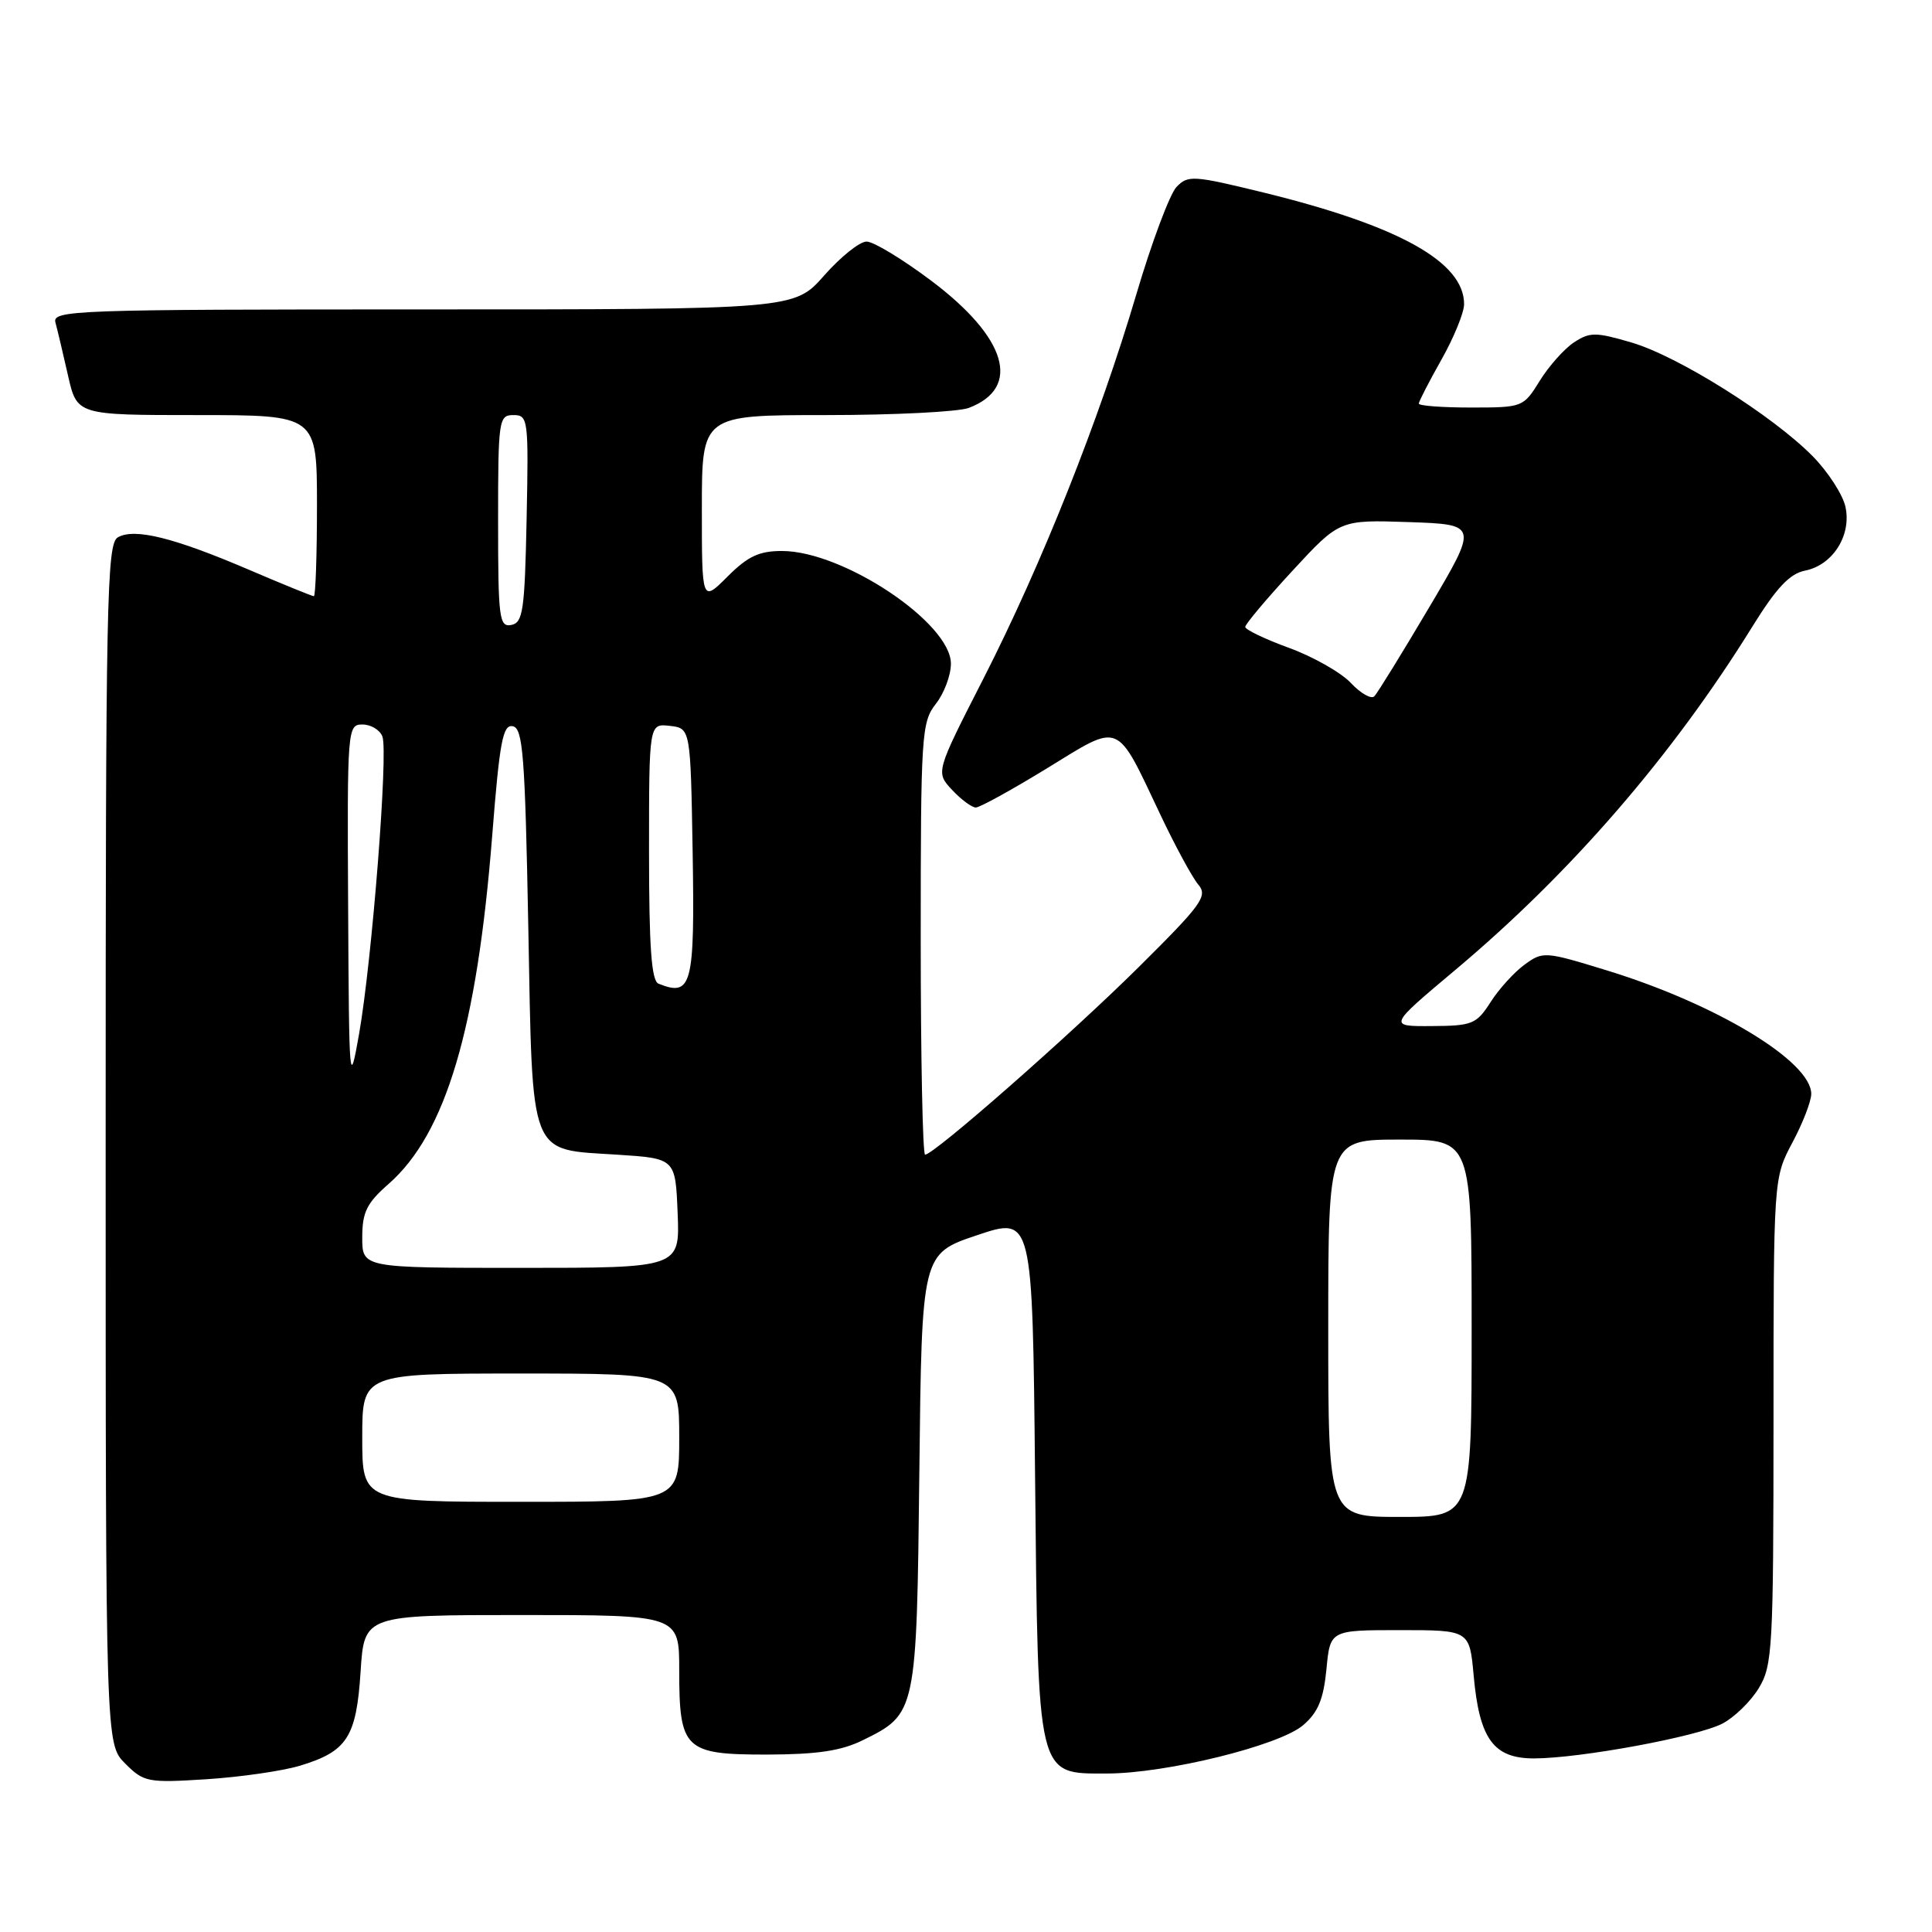 <?xml version="1.0" encoding="UTF-8" standalone="no"?>
<!DOCTYPE svg PUBLIC "-//W3C//DTD SVG 1.1//EN" "http://www.w3.org/Graphics/SVG/1.1/DTD/svg11.dtd" >
<svg xmlns="http://www.w3.org/2000/svg" xmlns:xlink="http://www.w3.org/1999/xlink" version="1.1" viewBox="0 0 256 256">
 <g >
 <path fill="currentColor"
d=" M 39.73 233.97 C 46.00 232.08 47.22 230.19 47.78 221.51 C 48.26 214.00 48.26 214.00 69.13 214.00 C 90.00 214.00 90.00 214.00 90.00 221.31 C 90.00 231.83 90.70 232.50 101.67 232.49 C 108.28 232.47 111.46 232.00 114.32 230.59 C 121.45 227.08 121.46 227.00 121.82 194.86 C 122.14 166.13 122.14 166.13 129.47 163.67 C 136.81 161.20 136.81 161.20 137.15 195.40 C 137.56 235.88 137.35 235.00 146.65 235.00 C 154.50 235.00 169.54 231.30 172.68 228.59 C 174.65 226.91 175.37 225.15 175.76 221.19 C 176.25 216.00 176.25 216.00 185.49 216.00 C 194.72 216.00 194.72 216.00 195.27 222.04 C 196.03 230.44 197.90 233.00 203.27 233.00 C 209.36 232.99 224.85 230.13 228.22 228.39 C 229.80 227.57 231.97 225.46 233.04 223.70 C 234.87 220.70 234.99 218.47 235.00 188.30 C 235.00 156.11 235.00 156.11 237.50 151.40 C 238.88 148.82 240.00 145.92 240.00 144.95 C 240.00 140.65 227.46 133.06 213.00 128.61 C 204.68 126.05 204.45 126.04 202.00 127.83 C 200.62 128.84 198.60 131.07 197.50 132.80 C 195.64 135.70 195.08 135.93 189.72 135.96 C 183.93 136.00 183.93 136.00 192.85 128.51 C 208.13 115.69 221.59 100.14 232.17 83.07 C 235.38 77.89 237.13 76.02 239.18 75.61 C 242.86 74.88 245.36 70.92 244.53 67.15 C 244.18 65.54 242.23 62.53 240.20 60.46 C 234.89 55.07 222.39 47.21 216.20 45.39 C 211.44 43.99 210.67 43.99 208.57 45.36 C 207.28 46.21 205.24 48.50 204.03 50.45 C 201.86 53.96 201.77 54.00 194.92 54.00 C 191.11 54.00 188.00 53.77 188.00 53.48 C 188.00 53.20 189.35 50.58 191.00 47.65 C 192.65 44.73 194.00 41.42 194.00 40.30 C 194.00 34.72 185.38 29.92 167.50 25.53 C 158.08 23.23 157.41 23.18 155.88 24.79 C 155.00 25.73 152.60 32.12 150.57 39.00 C 145.63 55.70 138.03 74.78 130.31 89.92 C 123.97 102.33 123.97 102.33 126.16 104.67 C 127.36 105.95 128.78 107.00 129.30 107.00 C 129.82 107.00 134.07 104.66 138.74 101.80 C 148.63 95.73 147.80 95.39 153.78 108.00 C 155.73 112.12 157.98 116.26 158.77 117.20 C 160.07 118.73 159.30 119.80 150.83 128.20 C 141.72 137.22 123.75 153.00 122.58 153.00 C 122.26 153.00 122.00 140.13 122.00 124.41 C 122.00 97.33 122.11 95.68 124.00 93.27 C 125.10 91.87 126.00 89.48 126.00 87.94 C 126.00 82.55 111.76 73.03 103.65 73.01 C 100.60 73.00 99.10 73.70 96.40 76.40 C 93.00 79.80 93.00 79.80 93.00 67.40 C 93.00 55.00 93.00 55.00 109.43 55.00 C 118.47 55.00 127.00 54.57 128.37 54.05 C 135.40 51.38 133.43 44.73 123.37 37.18 C 119.59 34.34 115.75 32.01 114.83 32.01 C 113.92 32.00 111.39 34.03 109.21 36.50 C 105.25 41.00 105.25 41.00 56.06 41.00 C 9.69 41.00 6.89 41.10 7.35 42.75 C 7.61 43.71 8.36 46.86 9.01 49.75 C 10.20 55.00 10.20 55.00 26.10 55.00 C 42.00 55.00 42.00 55.00 42.00 67.00 C 42.00 73.60 41.81 79.00 41.59 79.00 C 41.36 79.00 37.46 77.41 32.93 75.47 C 23.02 71.23 17.85 69.95 15.63 71.19 C 14.14 72.02 14.00 79.10 14.00 151.60 C 14.00 231.09 14.00 231.09 16.59 233.68 C 19.06 236.15 19.57 236.25 27.34 235.76 C 31.83 235.47 37.41 234.67 39.73 233.97 Z  M 176.00 176.00 C 176.00 151.00 176.00 151.00 185.50 151.00 C 195.00 151.00 195.00 151.00 195.00 176.00 C 195.00 201.00 195.00 201.00 185.50 201.00 C 176.00 201.00 176.00 201.00 176.00 176.00 Z  M 48.00 190.50 C 48.00 182.00 48.00 182.00 69.00 182.00 C 90.00 182.00 90.00 182.00 90.00 190.50 C 90.00 199.00 90.00 199.00 69.00 199.00 C 48.00 199.00 48.00 199.00 48.00 190.50 Z  M 48.00 163.97 C 48.00 160.62 48.59 159.42 51.50 156.87 C 59.07 150.22 63.20 136.33 65.22 110.73 C 66.20 98.25 66.63 95.97 67.94 96.23 C 69.29 96.48 69.57 100.05 70.00 122.73 C 70.59 153.80 69.98 152.24 81.78 153.00 C 89.50 153.50 89.50 153.50 89.79 160.75 C 90.09 168.00 90.09 168.00 69.04 168.00 C 48.00 168.00 48.00 168.00 48.00 163.97 Z  M 46.13 120.25 C 46.00 96.50 46.04 96.00 48.03 96.00 C 49.15 96.00 50.34 96.72 50.67 97.59 C 51.46 99.65 49.29 127.29 47.58 137.00 C 46.30 144.25 46.25 143.69 46.13 120.25 Z  M 87.25 130.34 C 86.32 129.96 86.00 125.50 86.00 112.85 C 86.00 95.87 86.00 95.87 88.75 96.18 C 91.50 96.50 91.50 96.50 91.78 112.93 C 92.07 130.61 91.68 132.12 87.25 130.34 Z  M 179.00 90.50 C 177.69 89.11 174.01 87.02 170.81 85.85 C 167.62 84.69 165.00 83.43 165.00 83.07 C 165.00 82.71 167.81 79.36 171.25 75.64 C 177.50 68.87 177.50 68.87 186.68 69.18 C 195.87 69.50 195.87 69.50 189.36 80.50 C 185.78 86.55 182.52 91.84 182.11 92.26 C 181.71 92.68 180.30 91.89 179.00 90.50 Z  M 66.00 69.07 C 66.00 55.60 66.09 55.00 68.03 55.00 C 69.98 55.00 70.05 55.51 69.78 68.74 C 69.53 80.90 69.30 82.51 67.75 82.81 C 66.15 83.12 66.00 81.94 66.00 69.07 Z "/>
</g>
</svg>